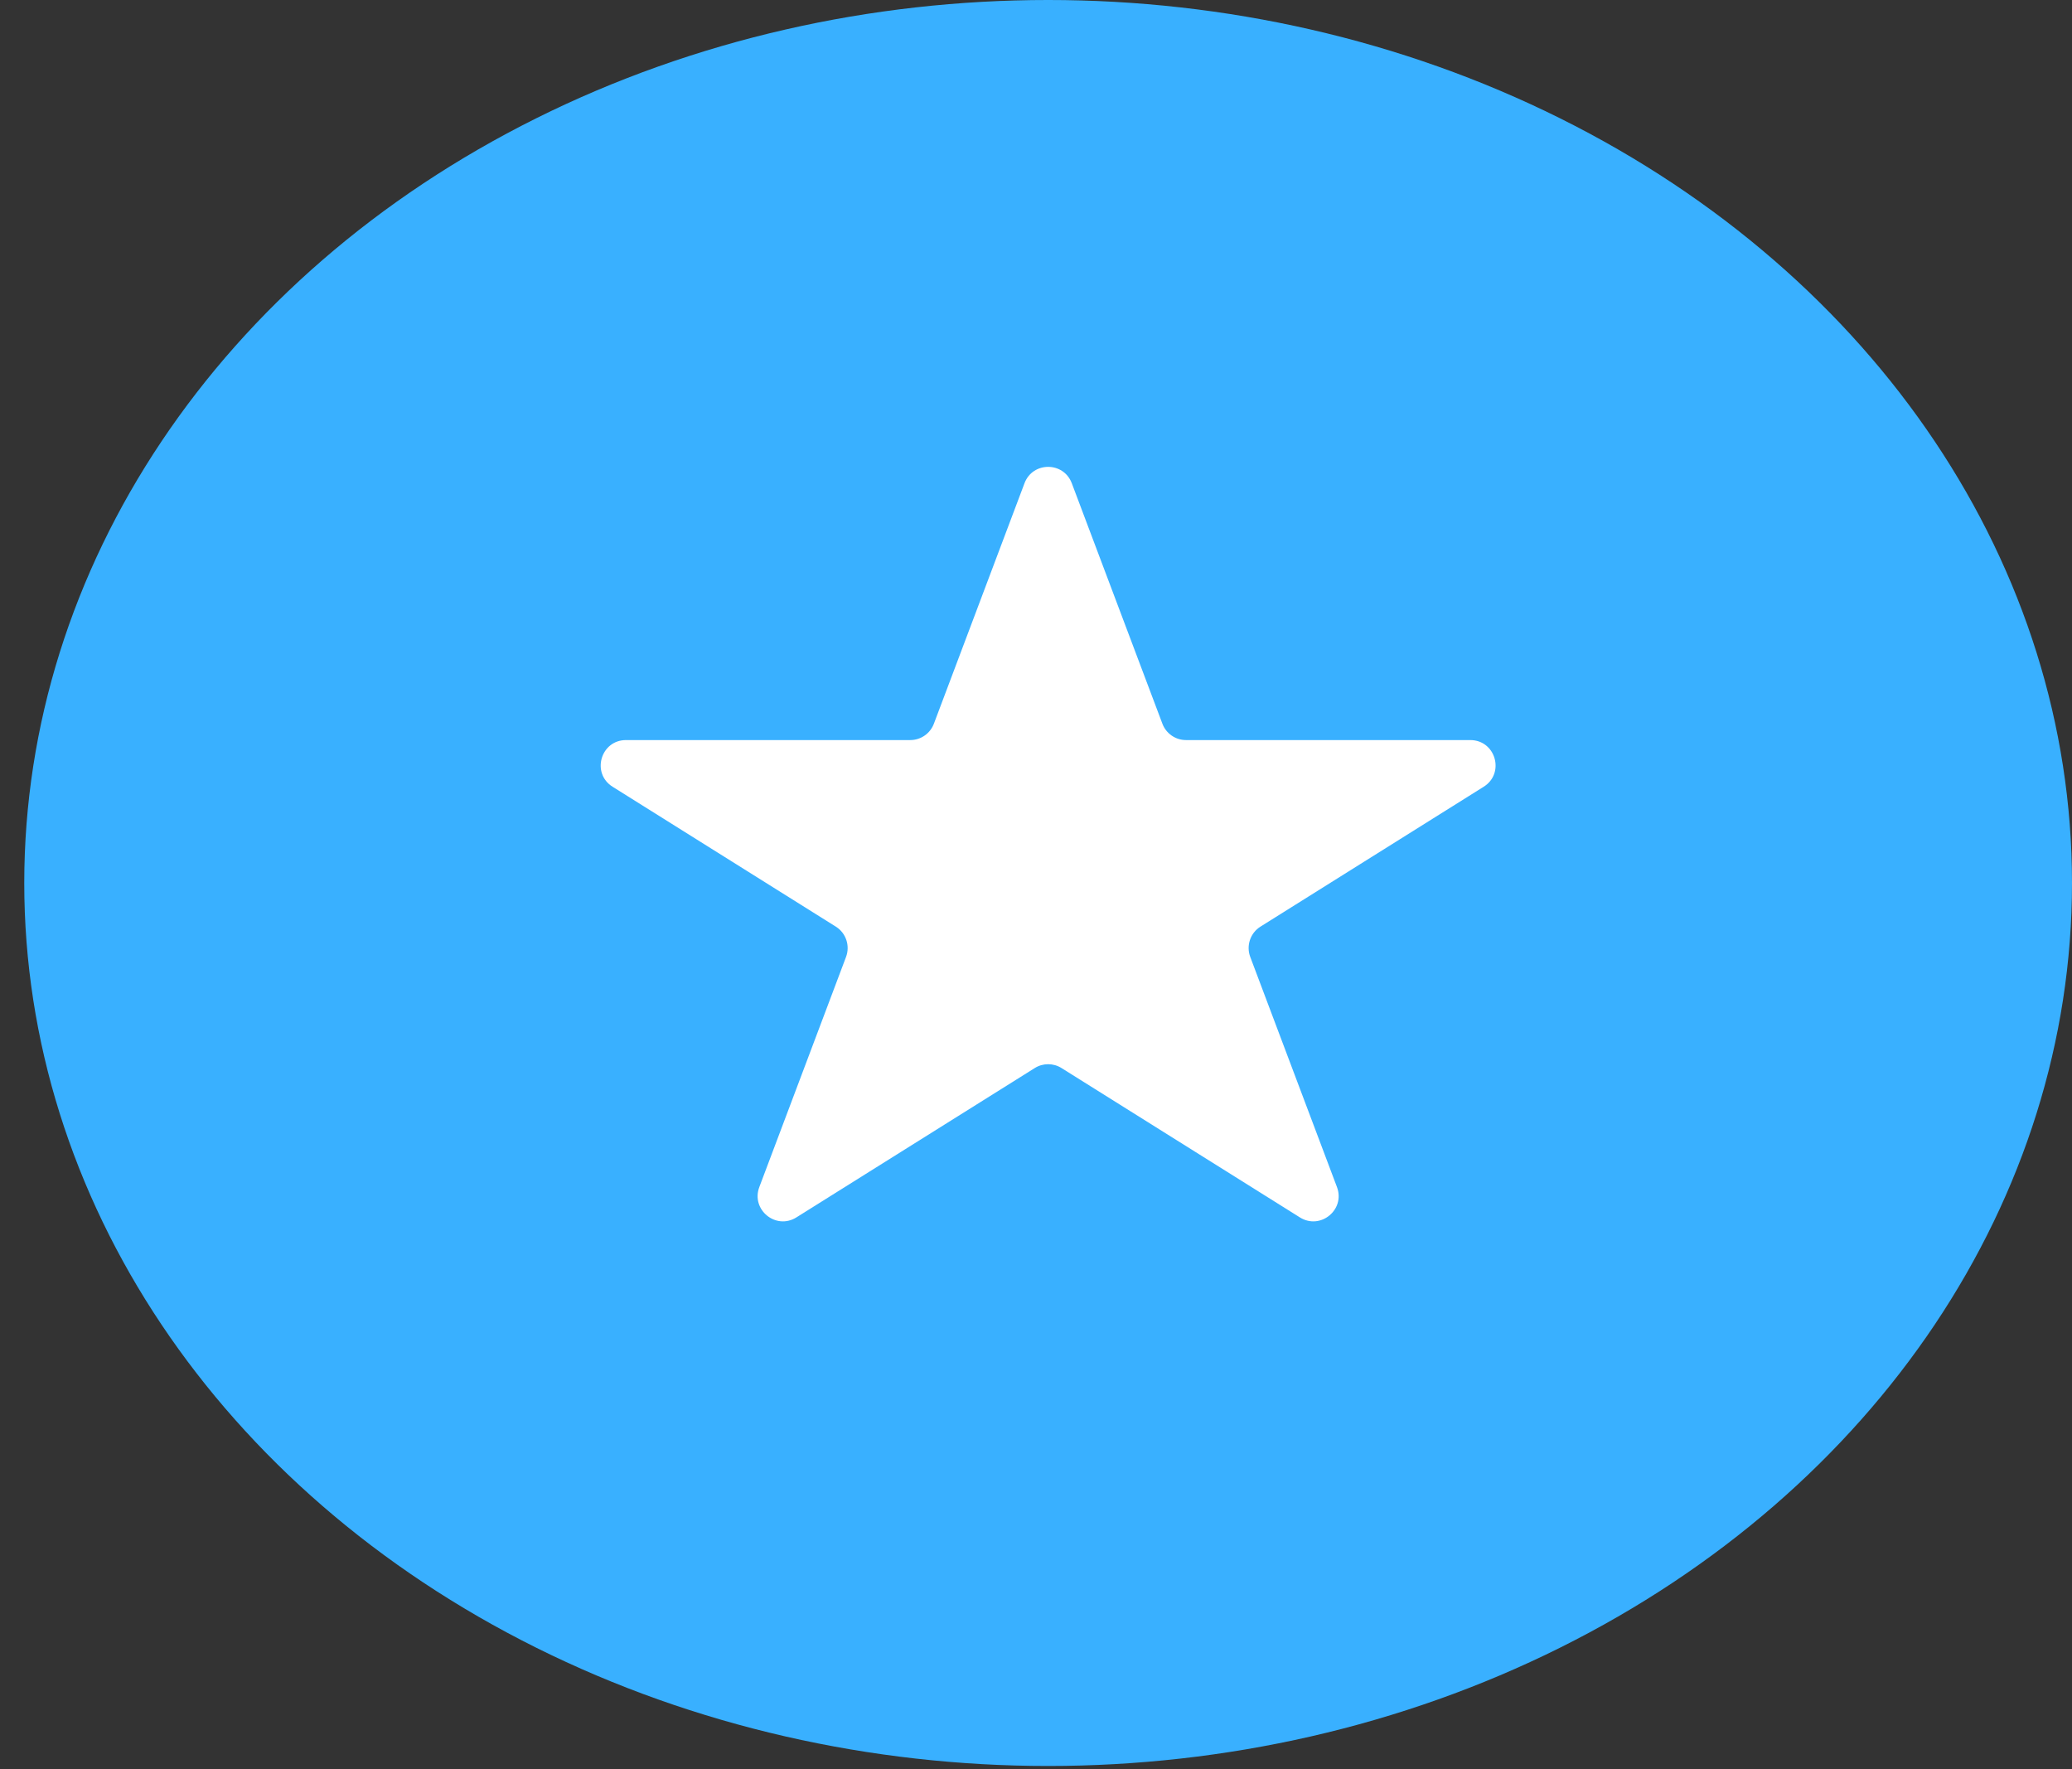 <svg width="82" height="70" viewBox="0 0 82 70" fill="none" xmlns="http://www.w3.org/2000/svg">
<rect x="0" y="0" width="82" height="70" fill="#333333" stroke="none"/>
<ellipse cx="41.48" cy="34.938" rx="40.52" ry="34.938" fill="#39B0FF"/>
<path d="M40.545 19.12C40.87 18.257 42.091 18.257 42.416 19.12L46.002 28.635C46.149 29.025 46.521 29.283 46.938 29.283H58.187C59.191 29.283 59.568 30.597 58.717 31.13L49.884 36.664C49.481 36.916 49.312 37.419 49.479 37.864L52.911 46.97C53.248 47.866 52.255 48.678 51.444 48.17L42.011 42.261C41.687 42.057 41.274 42.057 40.95 42.261L31.517 48.17C30.706 48.678 29.713 47.866 30.05 46.97L33.482 37.864C33.65 37.419 33.48 36.916 33.077 36.664L24.244 31.13C23.393 30.597 23.77 29.283 24.775 29.283H36.023C36.44 29.283 36.812 29.025 36.959 28.635L40.545 19.12Z" fill="white"/>
</svg>
